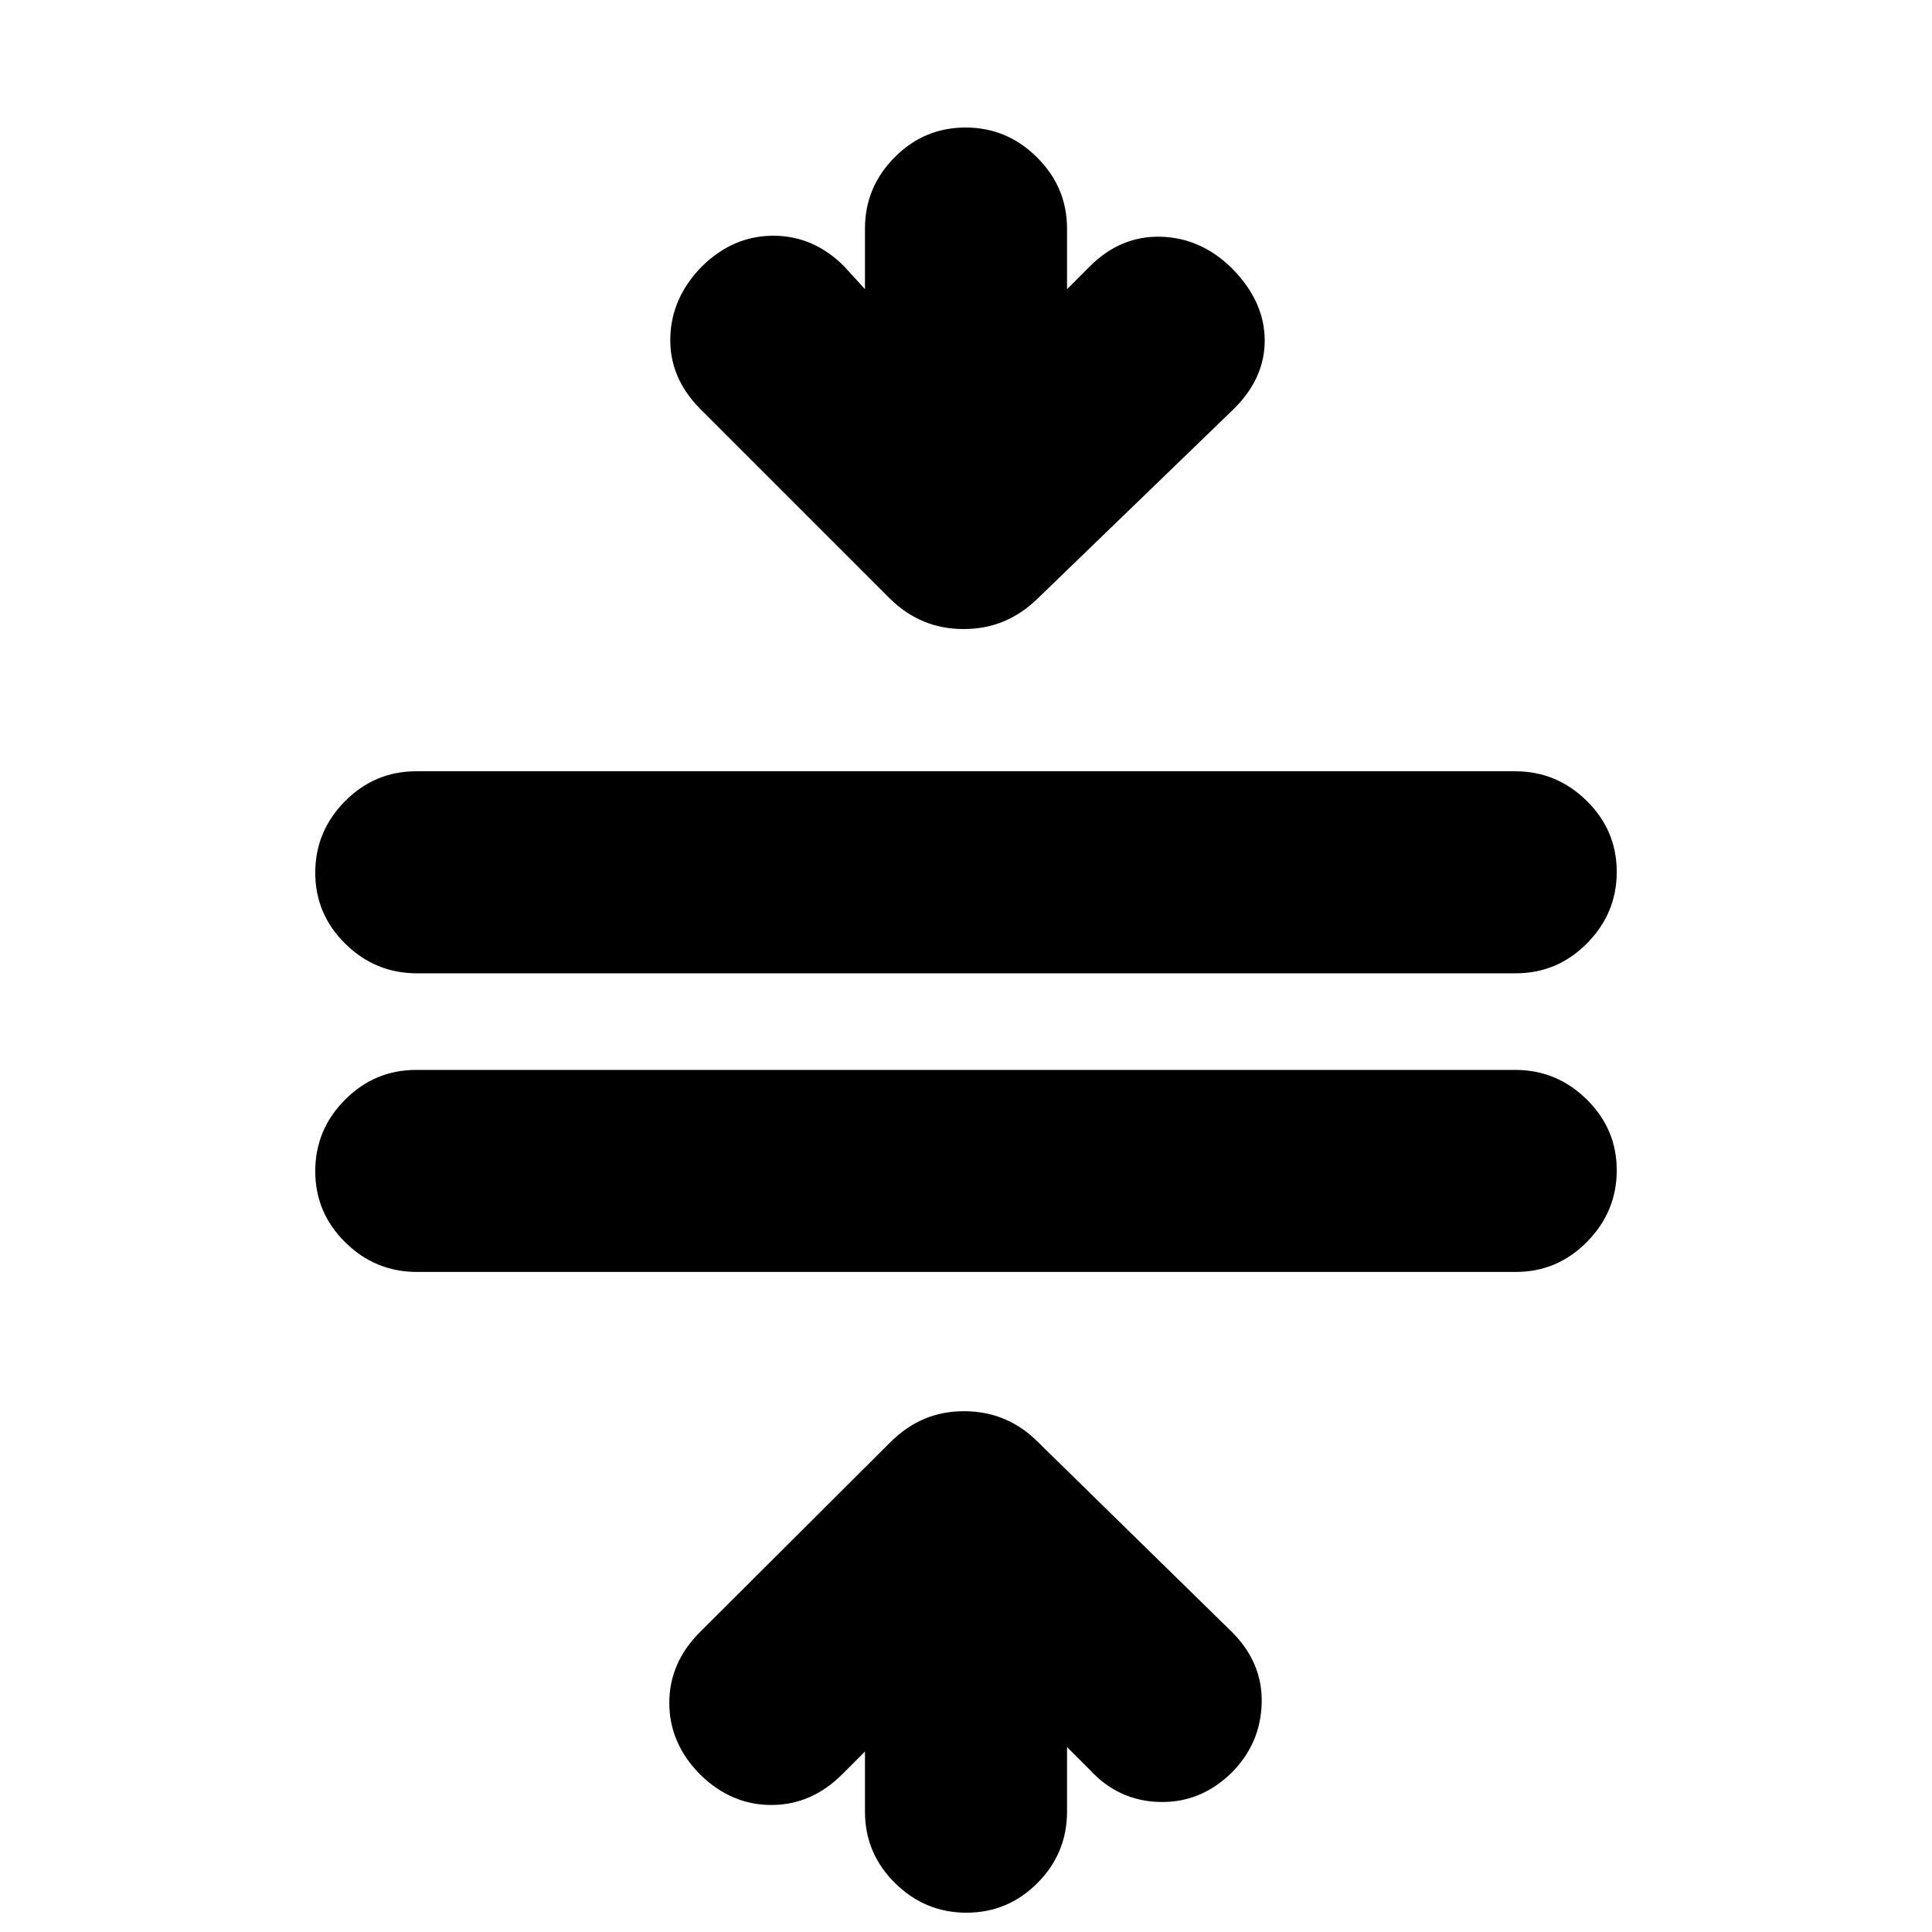 <svg xmlns="http://www.w3.org/2000/svg" height="20" viewBox="0 -960 960 960" width="20"><path d="M207.14-327.98q-20.67 0-35.58-14.71-14.91-14.72-14.91-35.34 0-20.62 14.75-35.48 14.75-14.86 35.43-14.86h546.03q20.67 0 35.58 14.67 14.91 14.66 14.91 35.21 0 20.56-14.75 35.53-14.75 14.98-35.43 14.98H207.14Zm0-148.39q-20.67 0-35.58-14.7-14.91-14.69-14.91-35.28 0-20.6 14.75-35.5 14.75-14.91 35.43-14.91h546.03q20.67 0 35.58 14.7 14.91 14.69 14.91 35.28 0 20.6-14.75 35.5-14.75 14.91-35.43 14.91H207.14ZM480.21-9.59q-20.59 0-35.5-14.75Q429.8-39.1 429.8-59.78v-29.89l-11.32 11.32q-15.24 15.24-35.21 15.24-19.98 0-35.47-15.24-15.23-15.49-15.23-35.46t15.23-35.21l94.44-94.17q7.85-7.85 16.92-11.72 9.07-3.87 19.88-3.87 10.8 0 19.98 3.87t16.61 11.32l96.57 94.57q15.23 15.24 14.73 35.22-.5 19.97-14.73 34.45-15.48 15.24-35.96 14.74t-34.72-15.98L530.2-91.91v32.13q0 20.68-14.7 35.44-14.7 14.75-35.29 14.75Zm-1.35-637.84q-10.84 0-19.93-3.82-9.1-3.82-16.56-11.14l-94.57-94.57q-15.23-15.43-14.73-35.31.5-19.88 15.73-35.36 15.49-15.24 35.47-15.24 19.97 0 35.21 15.24l10.32 11.33v-30.13q0-20.54 14.7-35.37 14.7-14.83 35.29-14.83t35.5 14.83q14.91 14.83 14.91 35.37v30.13l11.32-11.33q15.24-15.24 35.21-14.74 19.98.5 35.47 15.74 16.23 16.48 16.23 35.83 0 19.35-16.23 34.84l-96.44 93.22q-7.83 7.67-16.98 11.49-9.16 3.82-19.92 3.82Z"/></svg>